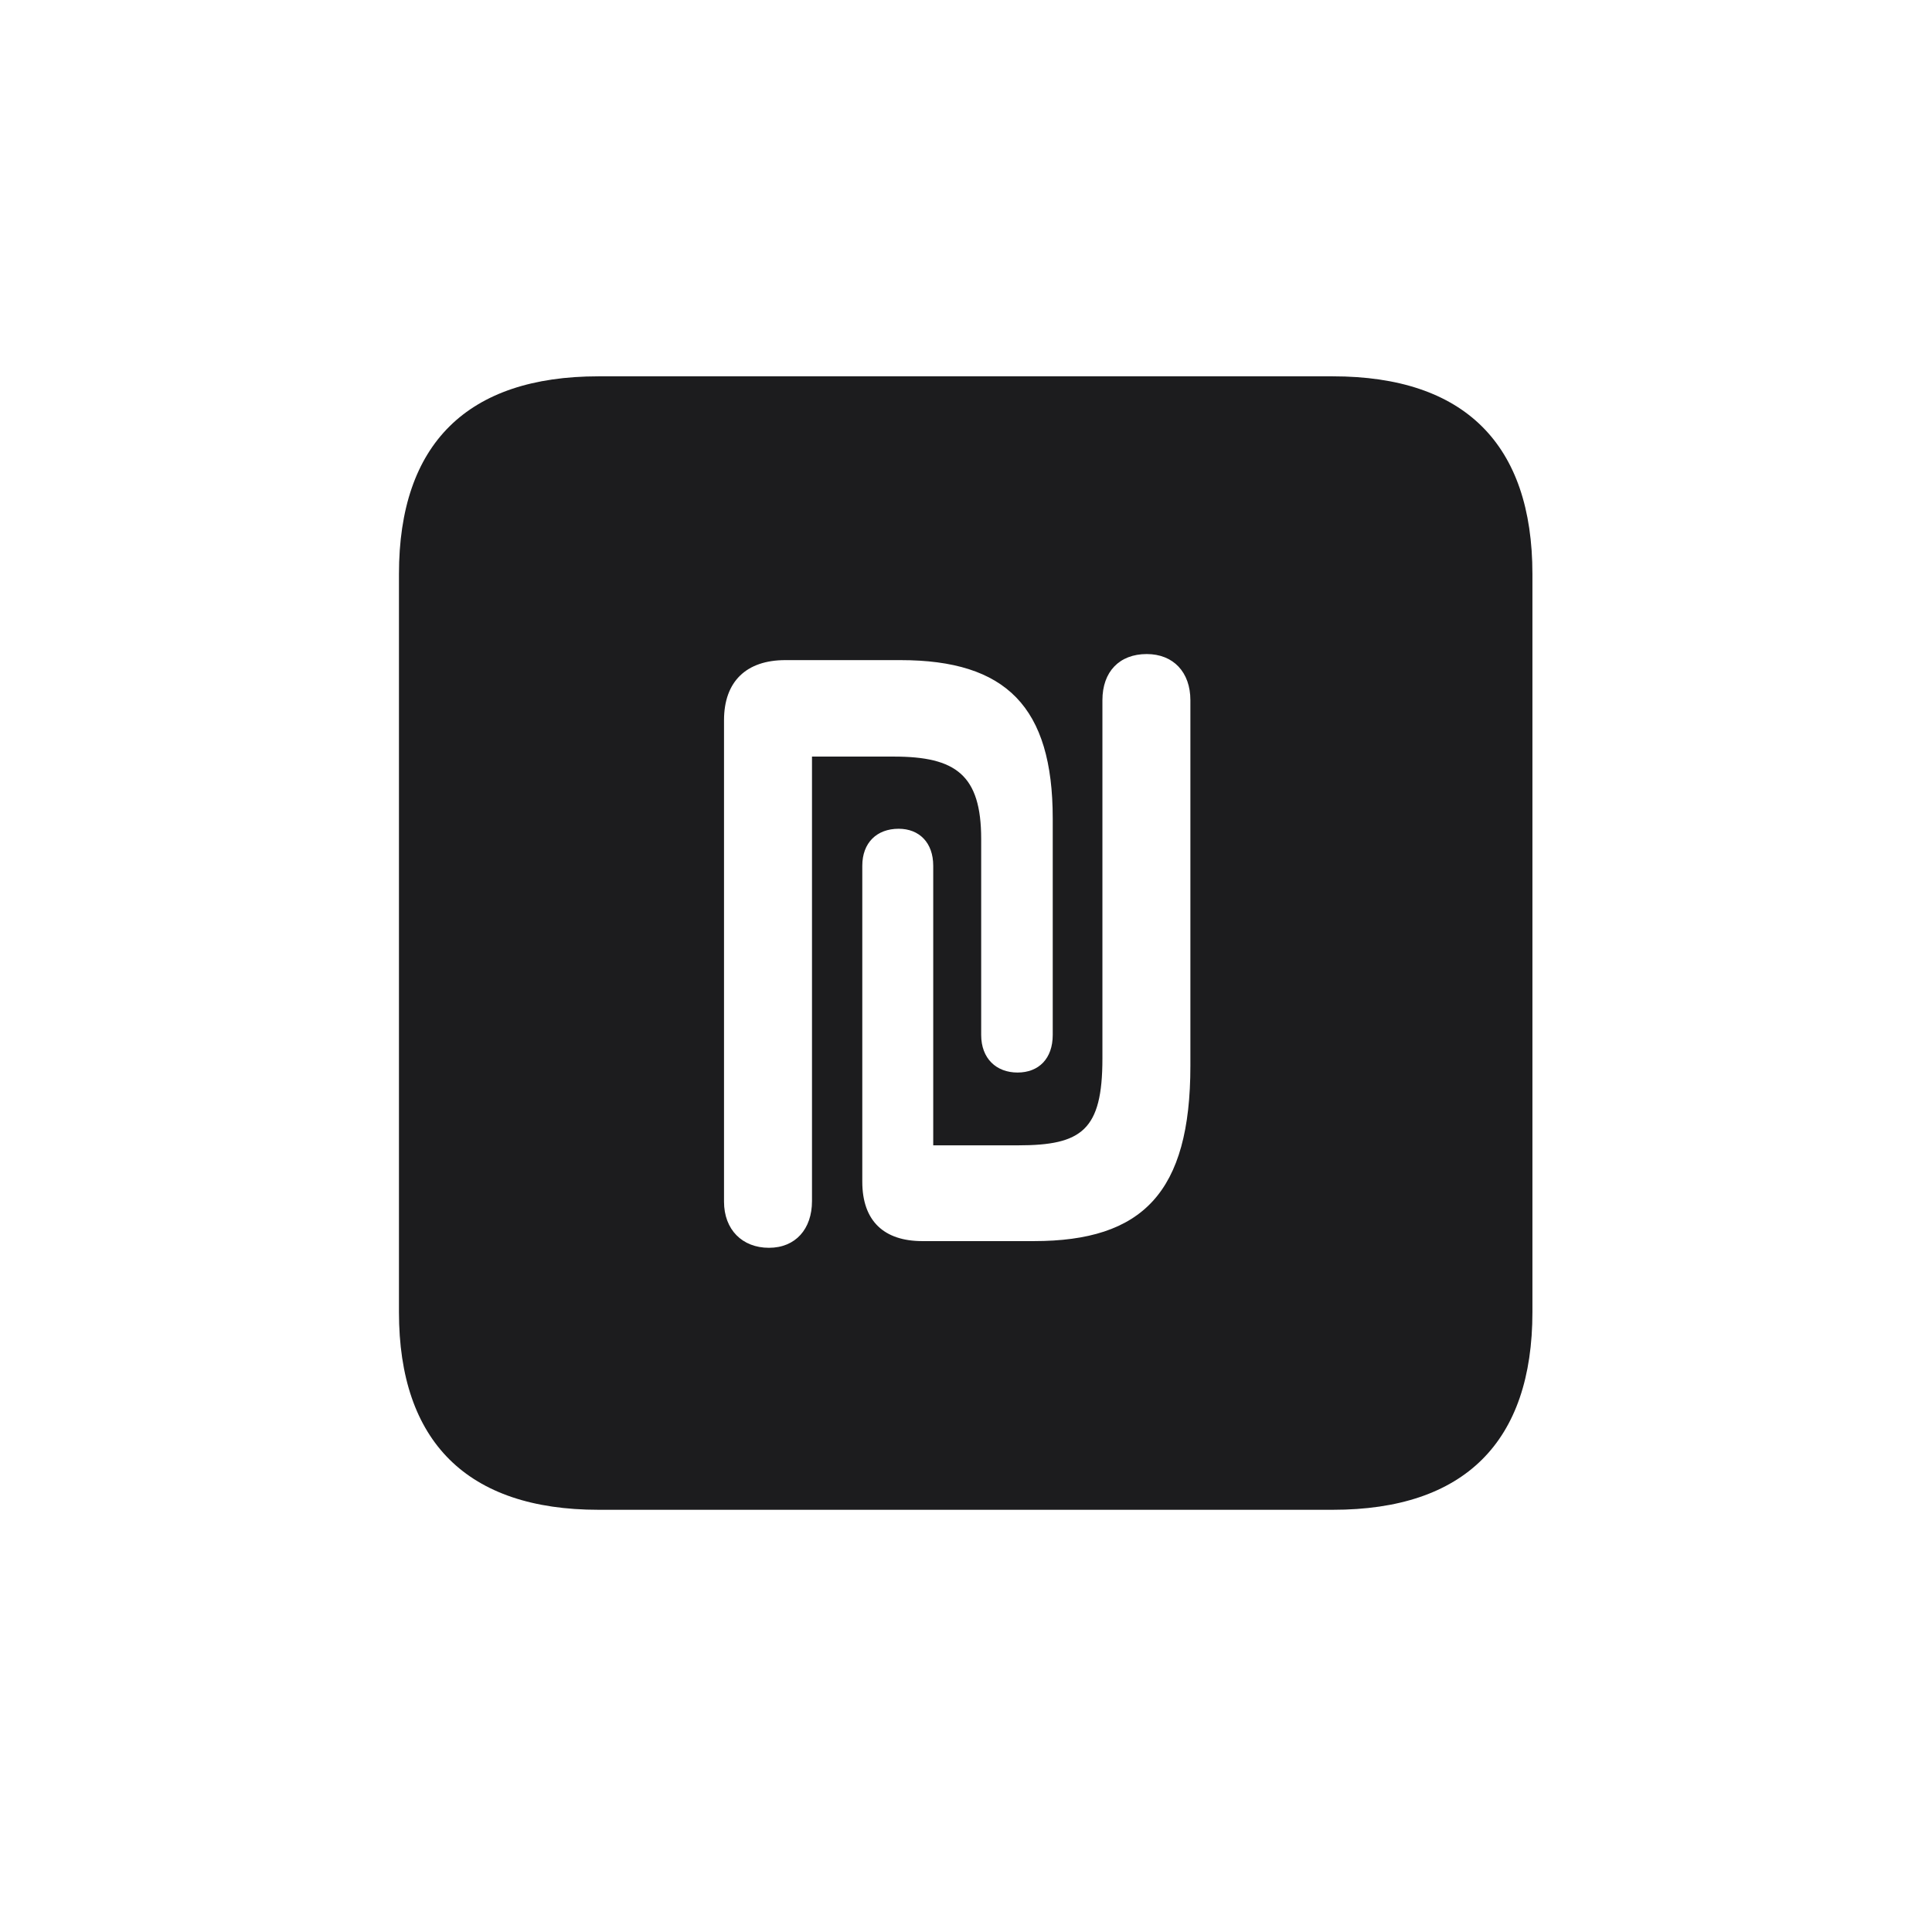 <svg width="28" height="28" viewBox="0 0 28 28" fill="none" xmlns="http://www.w3.org/2000/svg">
<path d="M8.674 21.881H19.317C21.225 21.881 22.209 20.896 22.209 19.016V8.319C22.209 6.438 21.225 5.454 19.317 5.454H8.674C6.775 5.454 5.782 6.43 5.782 8.319V19.016C5.782 20.896 6.775 21.881 8.674 21.881ZM12.497 17.126V12.547C12.497 12.213 12.708 12.011 13.024 12.011C13.323 12.011 13.525 12.213 13.525 12.547V16.599H14.756C15.679 16.599 15.977 16.379 15.977 15.342V10.148C15.977 9.734 16.224 9.479 16.619 9.479C17.006 9.479 17.252 9.743 17.252 10.148V15.447C17.252 17.284 16.558 17.987 14.984 17.987H13.367C12.813 17.987 12.497 17.697 12.497 17.126ZM10.493 17.416V10.438C10.493 9.875 10.818 9.567 11.381 9.567H13.051C14.58 9.567 15.257 10.244 15.257 11.861V14.999C15.257 15.342 15.055 15.544 14.747 15.544C14.44 15.544 14.22 15.342 14.22 14.999V12.16C14.22 11.229 13.851 10.965 12.954 10.965H11.768V17.407C11.768 17.811 11.53 18.084 11.144 18.084C10.757 18.084 10.493 17.82 10.493 17.416Z" fill="#1C1C1E"/>
</svg>
